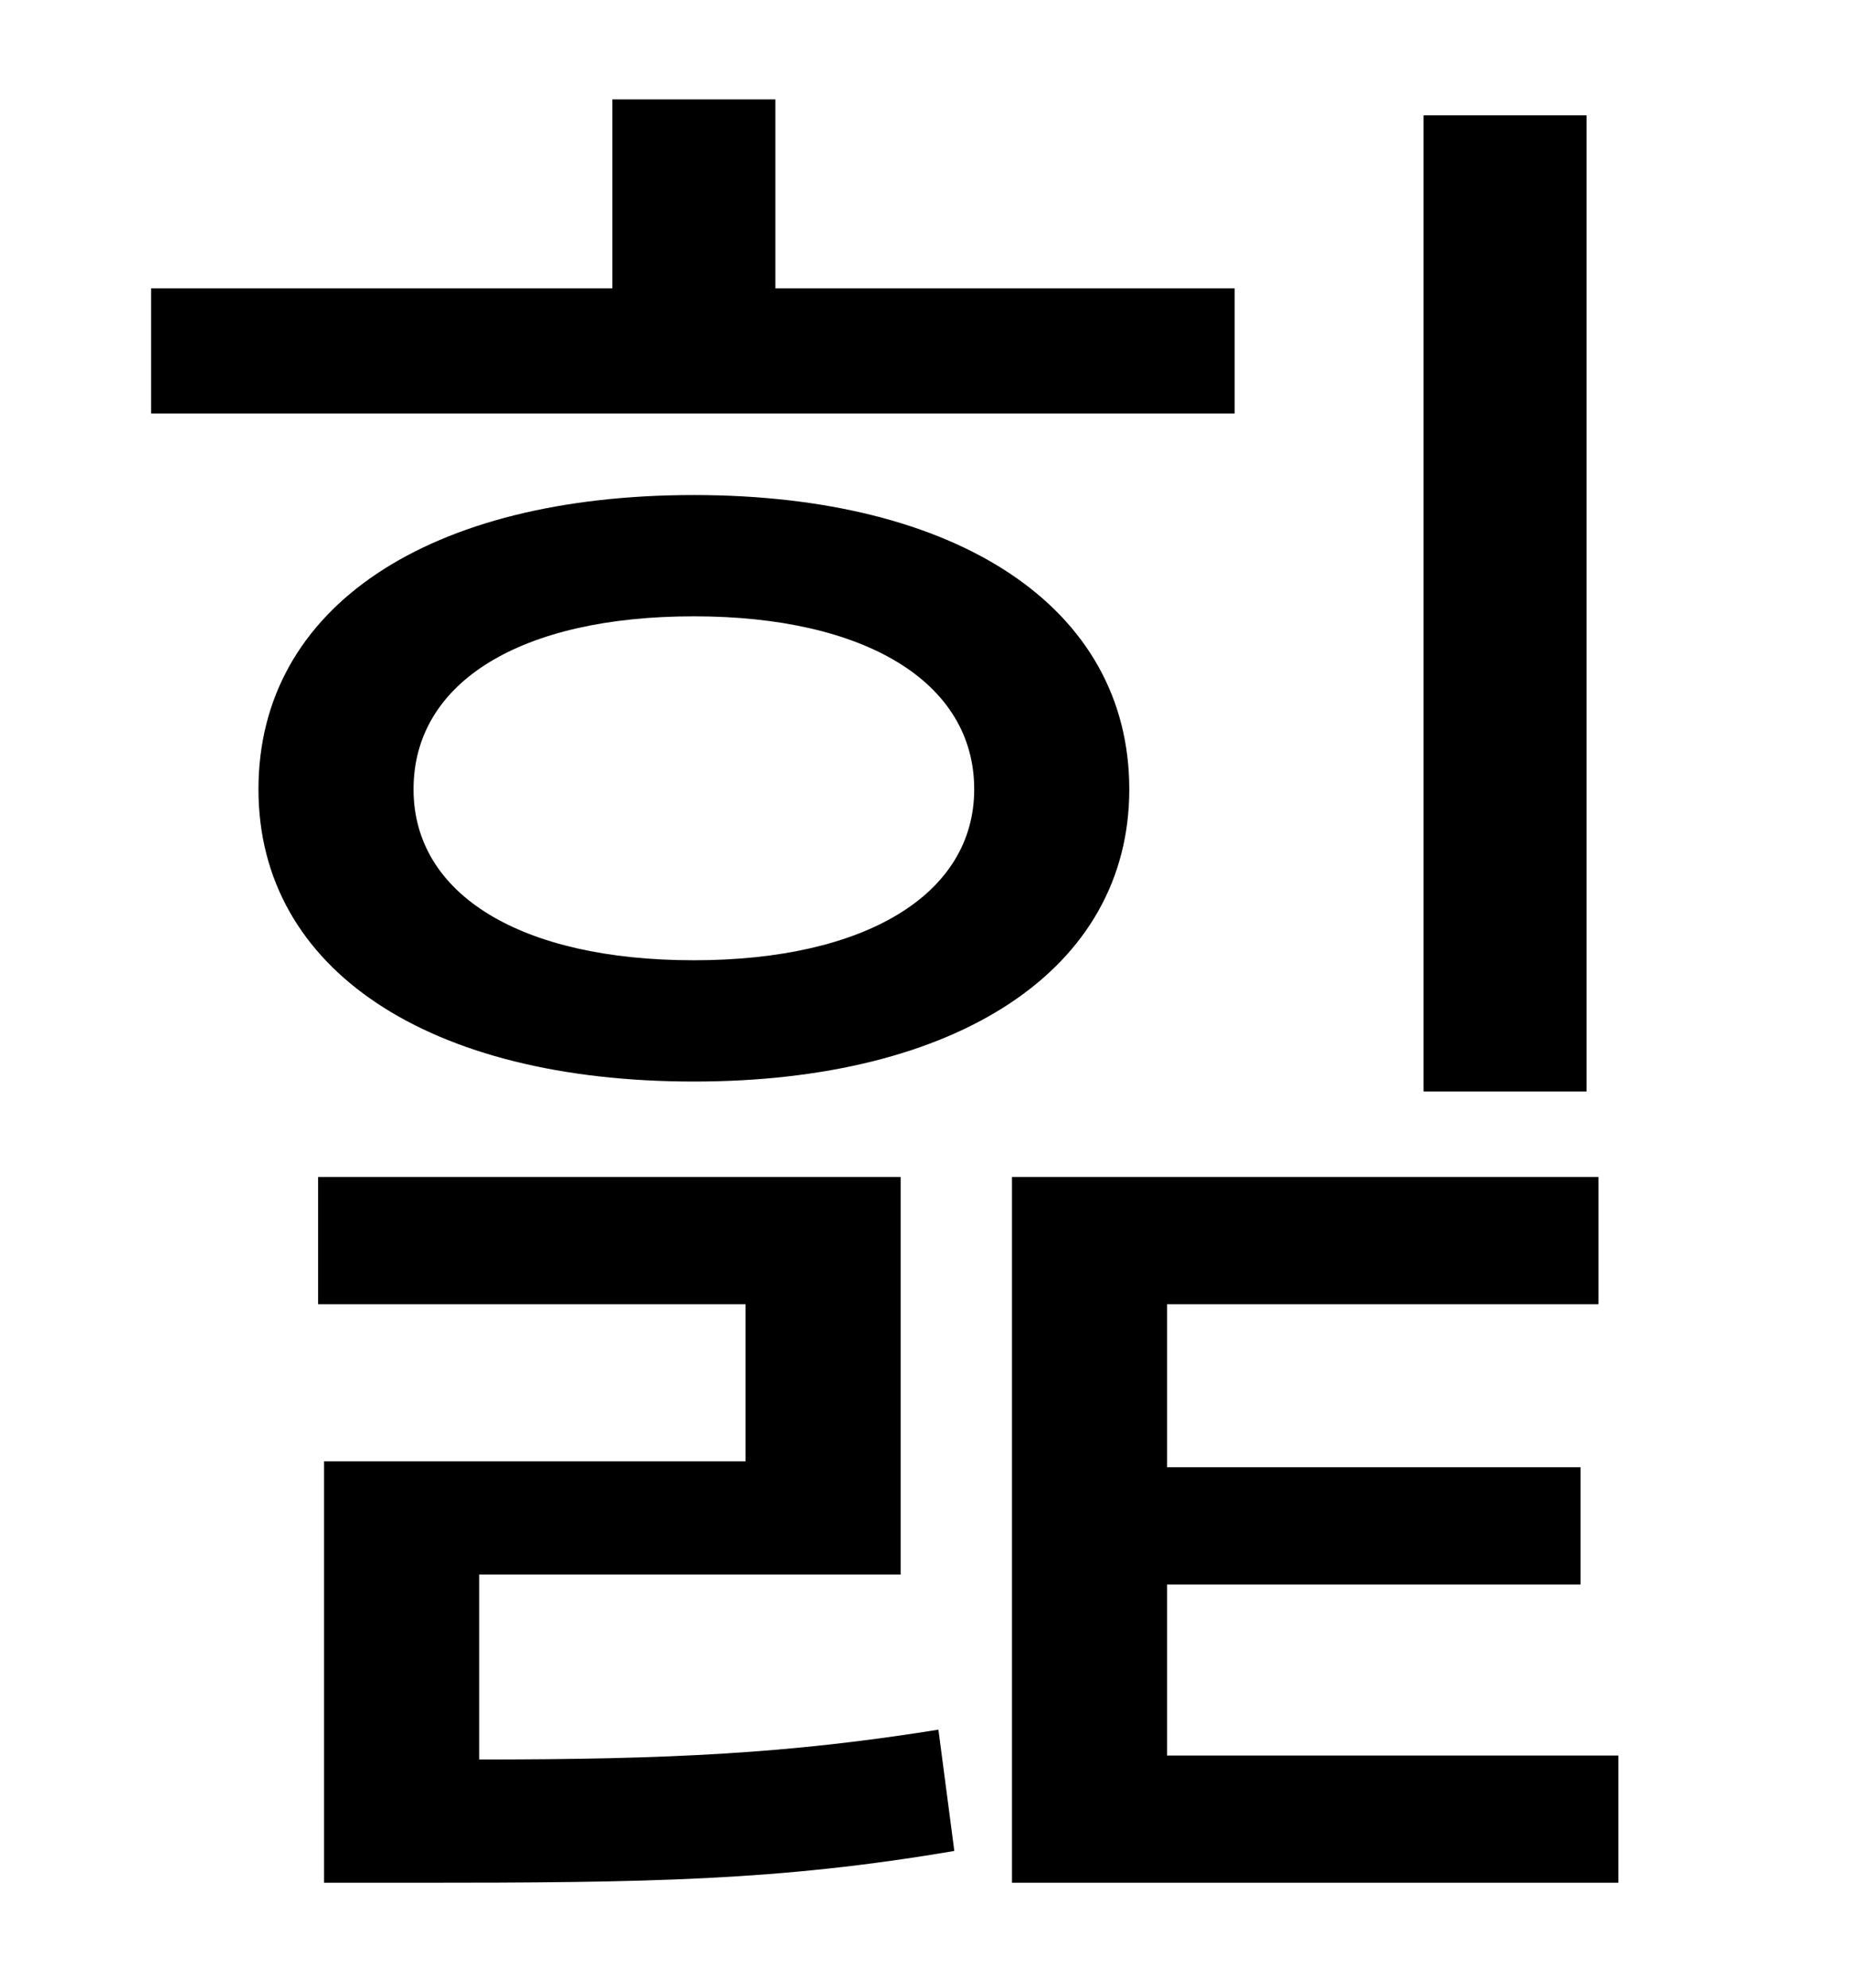 <?xml version="1.0" standalone="no"?>
<!DOCTYPE svg PUBLIC "-//W3C//DTD SVG 1.1//EN" "http://www.w3.org/Graphics/SVG/1.1/DTD/svg11.dtd" >
<svg xmlns="http://www.w3.org/2000/svg" xmlns:xlink="http://www.w3.org/1999/xlink" version="1.1" viewBox="-10 0 930 1000">
   <path fill="currentColor"
d="M788 58v491h-82v-491h82zM611 145v63h-545v-63h232v-95h82v95h231zM339 310c-87 0 -141 33 -141 87c0 53 54 86 141 86c86 0 141 -33 141 -86c0 -54 -55 -87 -141 -87zM339 544c-133 0 -219 -56 -219 -147c0 -92 86 -148 219 -148c132 0 219 56 219 148
c0 91 -87 147 -219 147zM231 792v93c96 0 156 -3 231 -15l8 61c-88 15 -154 16 -270 16h-47v-212h212v-79h-215v-64h293v200h-212zM577 883h227v64h-305v-355h295v64h-217v82h208v59h-208v86z" />
</svg>
